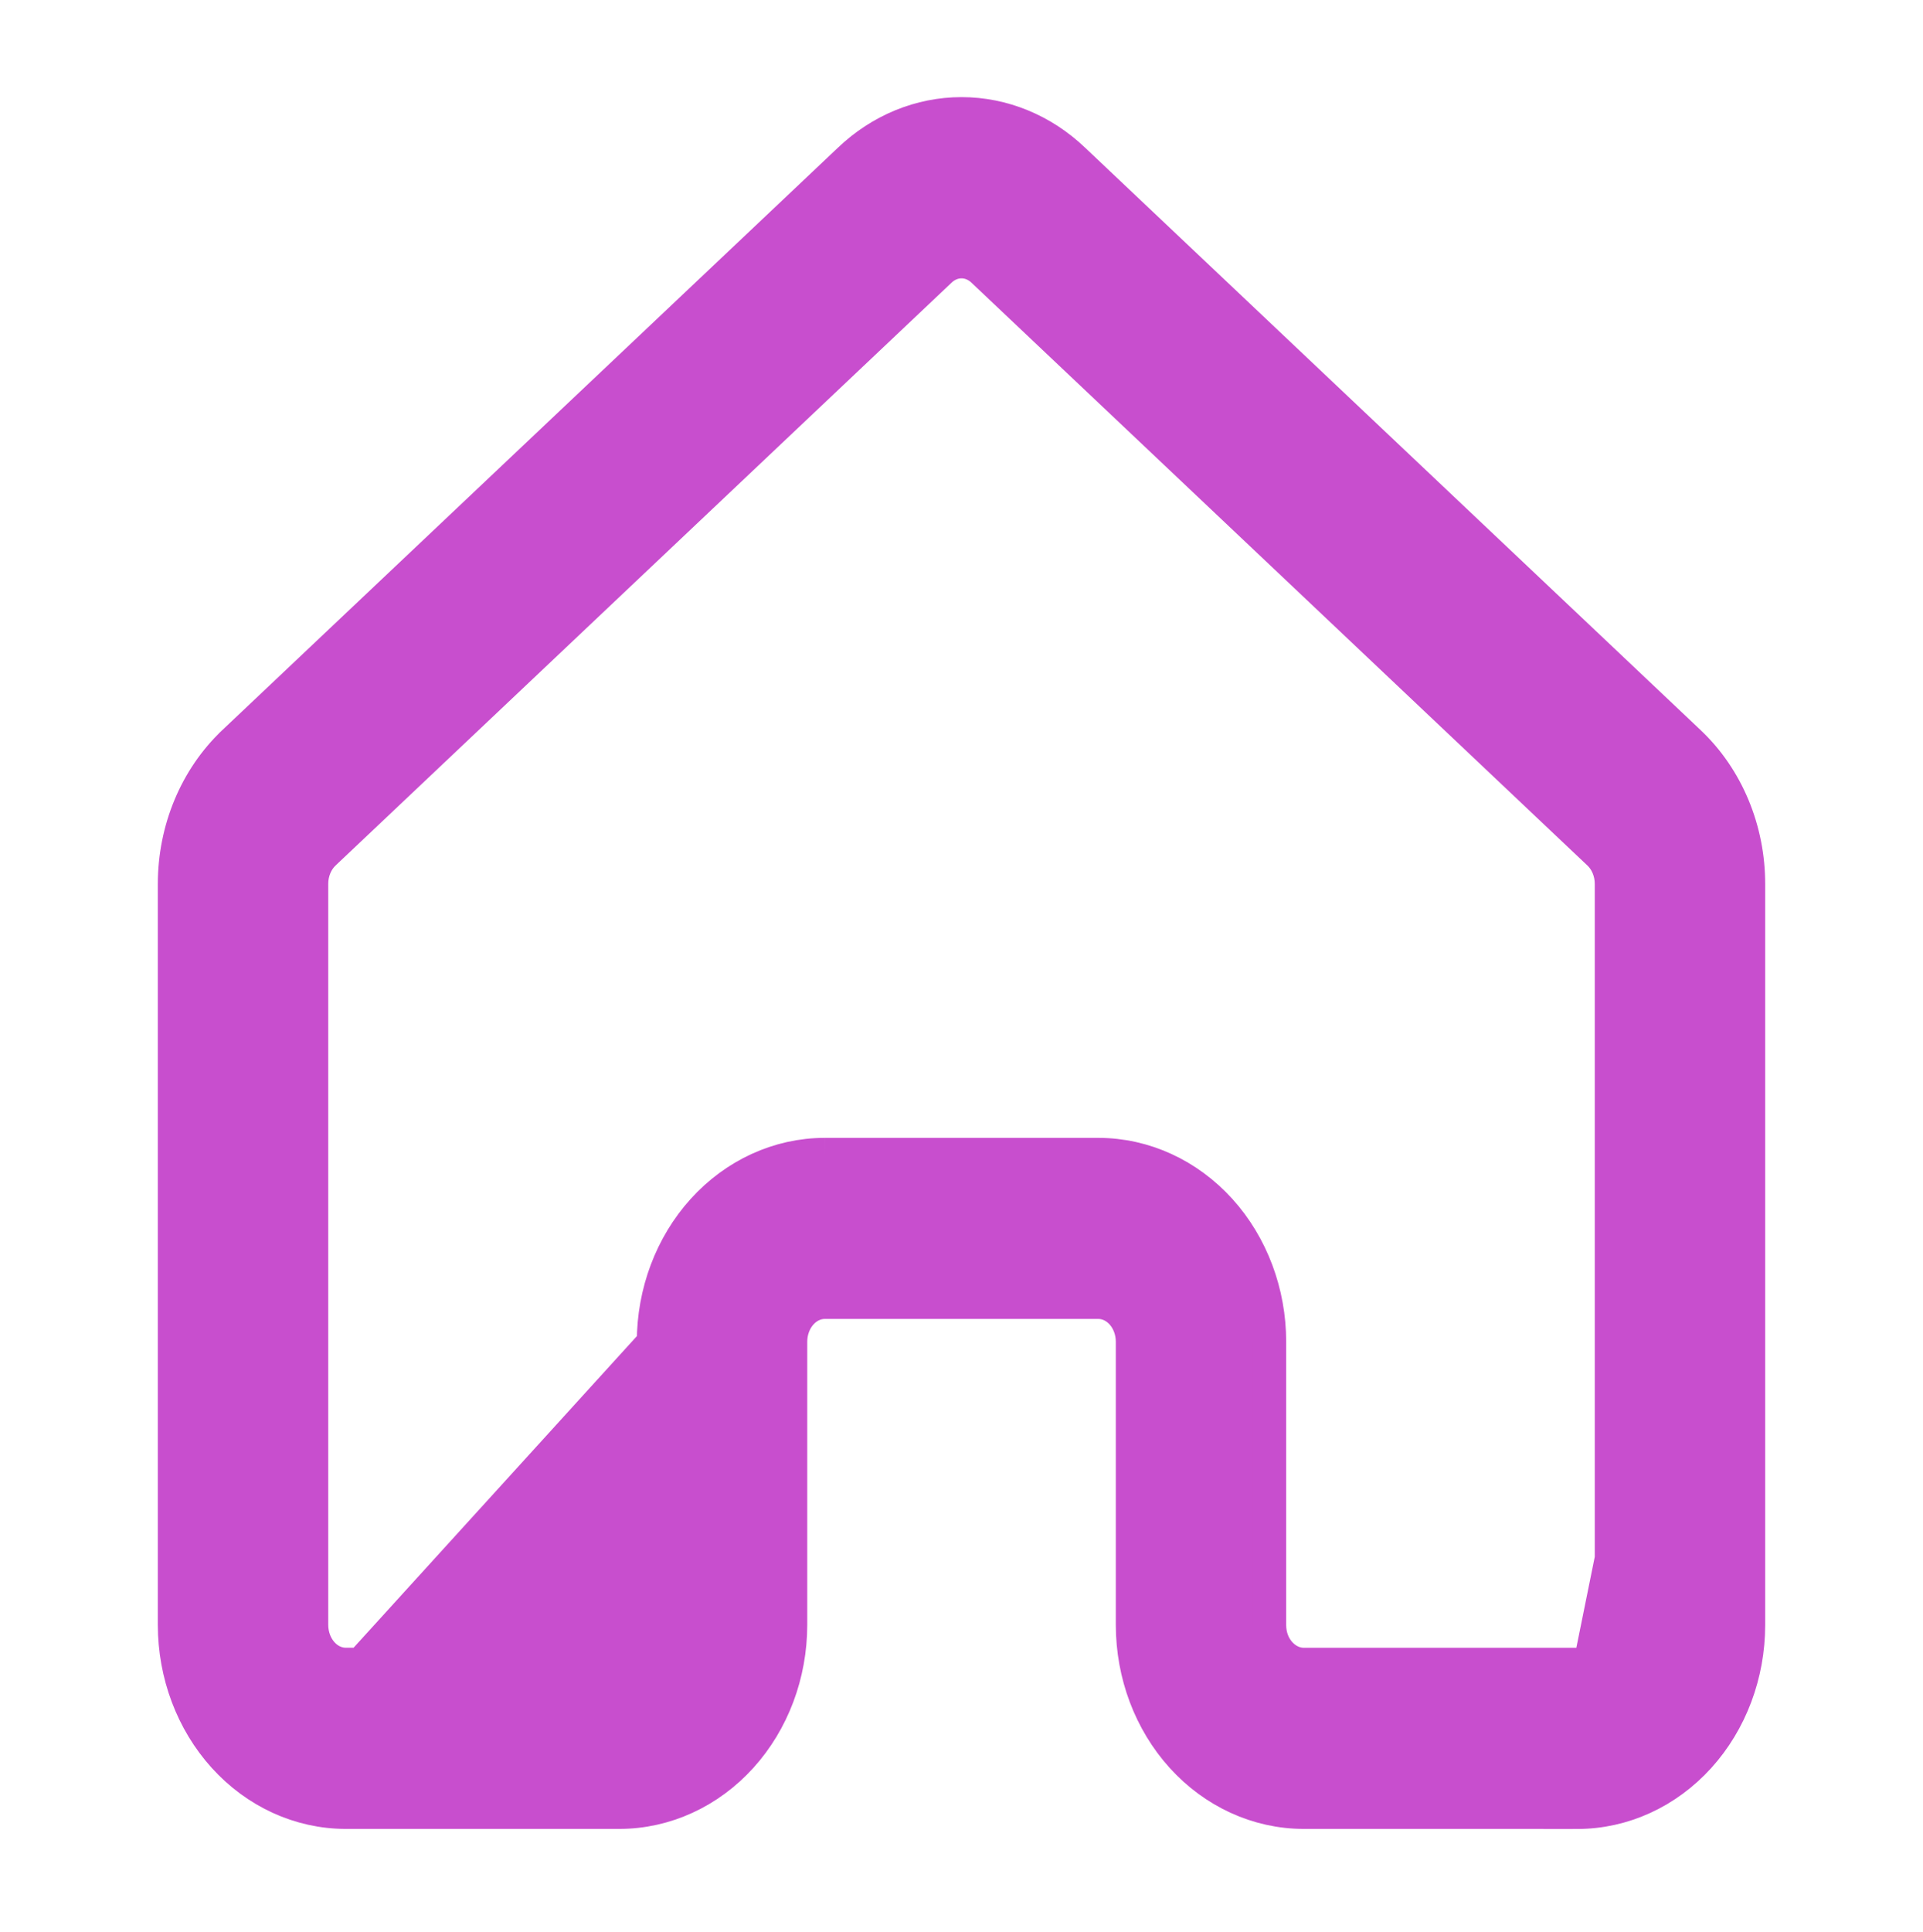 <svg width="227" height="228" viewBox="0 0 227 228" fill="none" xmlns="http://www.w3.org/2000/svg">
<path d="M97.343 136.282L97.346 136.282L129.655 136.282H129.657C135.073 136.288 140.221 138.668 143.984 142.822C147.741 146.97 149.824 152.556 149.827 158.344L149.827 158.346V191.776C149.827 194.542 151.835 196.459 153.889 196.459H186.193C187.202 196.457 188.214 196.015 188.994 195.155C189.779 194.288 190.251 193.075 190.253 191.772V104.319V104.316C190.254 103.612 190.116 102.921 189.855 102.292C189.594 101.664 189.219 101.122 188.767 100.694C188.767 100.694 188.767 100.694 188.767 100.694L116.07 31.927L116.061 31.918C115.32 31.209 114.409 30.849 113.5 30.849C112.592 30.849 111.681 31.209 110.94 31.918L110.931 31.927L38.24 100.687L38.237 100.69C37.785 101.116 37.409 101.658 37.147 102.286C36.885 102.914 36.747 103.605 36.748 104.309L36.748 104.312L36.748 191.767C36.751 193.069 37.222 194.282 38.007 195.148C38.786 196.007 39.796 196.449 40.803 196.452C40.805 196.452 40.806 196.452 40.808 196.452M97.343 136.282L40.803 198.452L40.808 196.452M97.343 136.282C91.928 136.29 86.781 138.67 83.019 142.824C79.262 146.972 77.179 152.556 77.174 158.344V158.346M97.343 136.282L77.174 158.346M40.808 196.452H73.114M40.808 196.452H73.114M73.114 196.452L73.118 196.452L73.114 196.452ZM77.174 158.346L77.174 191.765L77.174 158.346ZM184.197 213.833H153.889H153.887C148.472 213.827 143.325 211.448 139.562 207.295C135.805 203.149 133.722 197.565 133.716 191.778V191.776V158.346C133.716 157.041 133.245 155.824 132.459 154.955C131.678 154.092 130.663 153.65 129.652 153.649H97.351C96.341 153.651 95.327 154.094 94.547 154.956C93.761 155.825 93.291 157.041 93.291 158.346V191.776V191.778C93.284 197.565 91.2 203.147 87.443 207.293C83.681 211.446 78.535 213.825 73.121 213.833L73.118 213.833H40.803H40.8C35.386 213.825 30.241 211.446 26.479 207.293C22.722 203.147 20.638 197.565 20.631 191.778L20.631 191.776L20.631 104.319C20.631 97.94 23.148 91.848 27.602 87.628L27.603 87.626L100.293 18.879C100.294 18.878 100.296 18.877 100.297 18.876C103.935 15.403 108.621 13.462 113.504 13.462C118.387 13.462 123.073 15.404 126.711 18.877C126.712 18.877 126.713 18.878 126.714 18.879L199.404 87.64L199.405 87.641C201.606 89.724 203.36 92.297 204.558 95.174C205.756 98.052 206.372 101.173 206.37 104.326M184.197 213.833L206.37 104.326M184.197 213.833V213.842L186.2 213.84C191.615 213.834 196.761 211.455 200.524 207.302C204.281 203.156 206.365 197.572 206.37 191.785V191.783V104.326M184.197 213.833L206.37 104.326M192.253 191.776V104.319C192.254 103.354 192.066 102.401 191.702 101.524C191.337 100.648 190.805 99.869 190.142 99.241L192.253 191.776Z" fill="#C84ECE" stroke="#C84ECE" stroke-width="4"/>
</svg>
